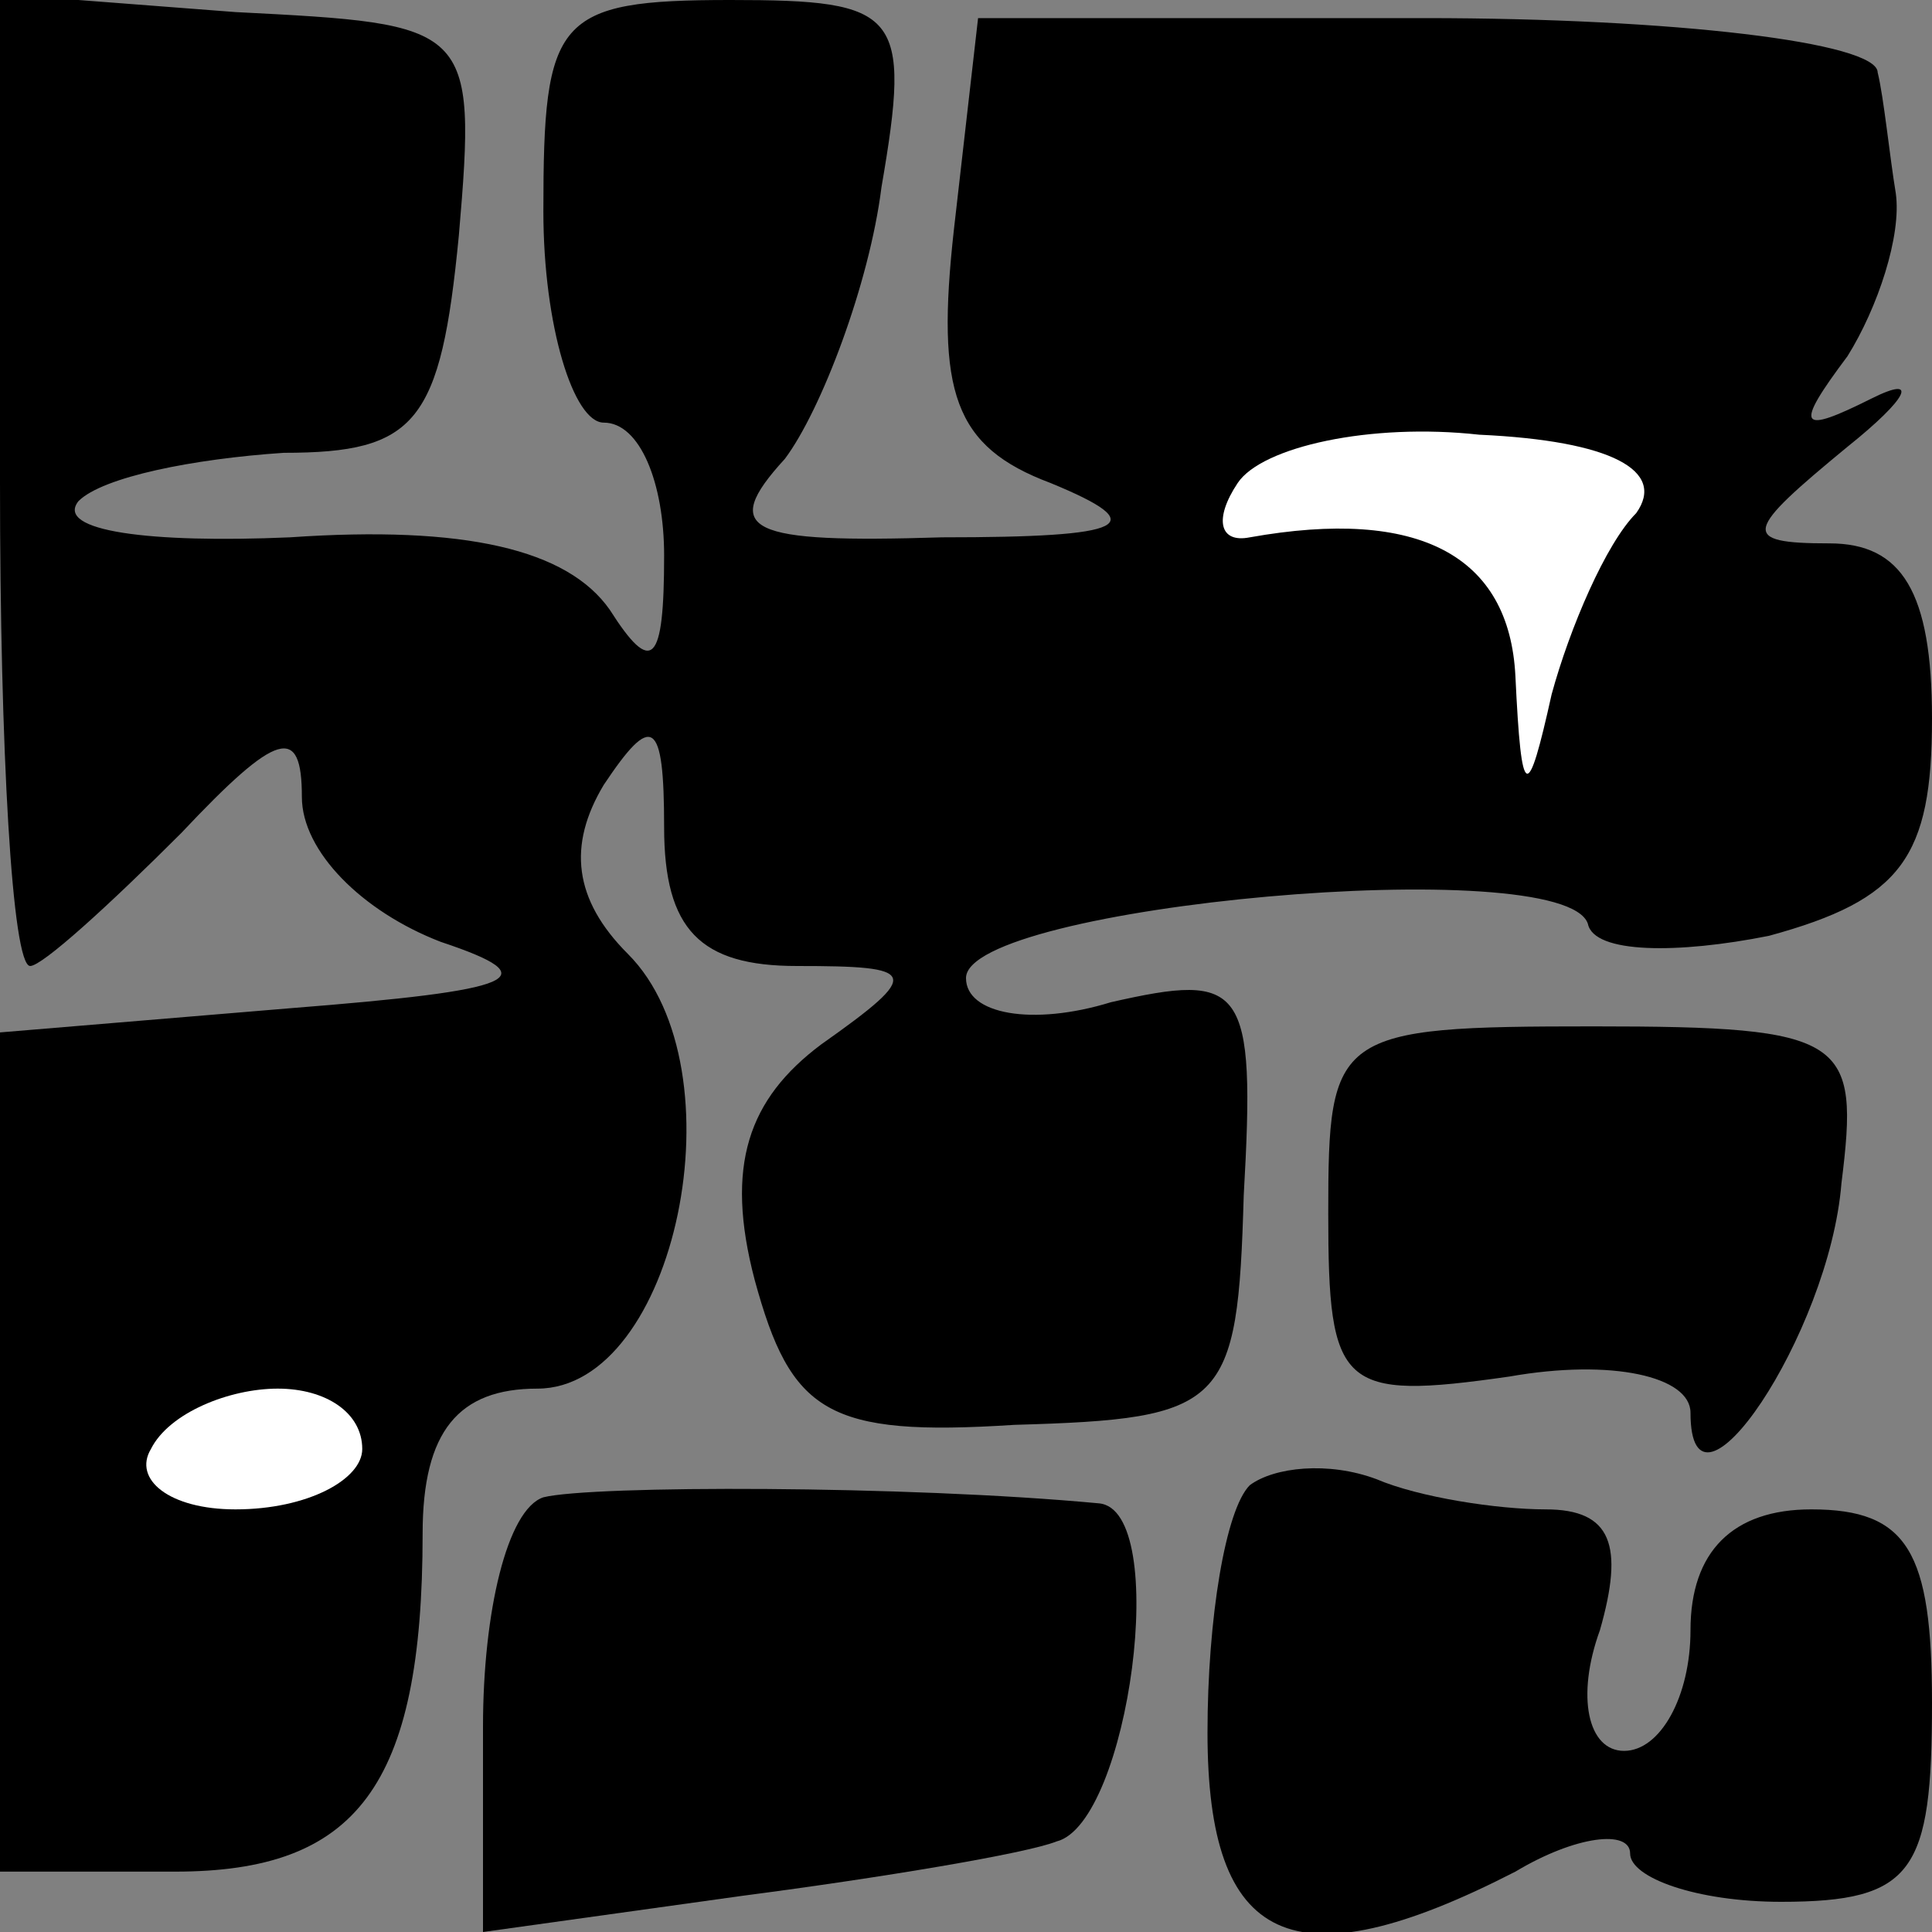 <?xml version="1.0" standalone="no"?>
<!DOCTYPE svg PUBLIC "-//W3C//DTD SVG 20010904//EN"
 "http://www.w3.org/TR/2001/REC-SVG-20010904/DTD/svg10.dtd">
<svg version="1.0" xmlns="http://www.w3.org/2000/svg"
 width="32pt" height="32pt" viewBox="0 0 32 32"
 preserveAspectRatio="xMidYMid meet">
<rect x="0" y="0" width="32" height="32" fill="#808080" stroke="none"/>
<g transform="translate(0,32) scale(0.1,-0.1)"
fill="#000000" stroke="none">
<path fill="#000000" stroke="none" d="M0 240 c0 -44 2 -80 5 -80 2 0 13 10
25 22 16 17 20 18 20 6 0 -9 10 -19 23 -24 18 -6 13 -8 -25 -11 l-48 -4 0 -70
0 -69 29 0 c30 0 41 14 41 56 0 17 6 24 19 24 23 0 34 53 15 72 -9 9 -10 18
-4 28 8 12 10 11 10 -7 0 -17 6 -23 22 -23 20 0 21 -1 4 -13 -12 -9 -16 -20
-11 -39 6 -22 12 -26 43 -24 35 1 37 3 38 38 2 35 0 37 -22 32 -13 -4 -24 -2
-24 4 0 12 99 21 103 9 1 -5 15 -5 30 -2 22 6 27 13 27 36 0 21 -5 29 -17 29
-15 0 -14 2 3 16 10 8 12 12 4 8 -12 -6 -13 -5 -4 7 5 8 9 20 8 27 -1 6 -2 16
-3 20 0 5 -34 9 -75 9 l-74 0 -4 -35 c-3 -27 0 -36 16 -42 17 -7 13 -9 -18 -9
-32 -1 -37 1 -26 13 6 8 14 29 16 45 5 29 3 31 -25 31 -29 0 -31 -3 -31 -35 0
-19 5 -35 10 -35 6 0 10 -10 10 -22 0 -18 -2 -20 -9 -9 -7 10 -24 14 -53 12
-23 -1 -39 1 -35 6 4 4 19 7 34 8 22 0 26 5 29 36 3 35 2 35 -37 37 l-39 3 0
-81z"/>
<path fill="#ffffff" stroke="none" d="M271 235 c-5 -5 -11 -19 -14 -30 -4
-18 -5 -18 -6 3 -1 20 -16 28 -44 23 -5 -1 -6 3 -2 9 4 6 22 10 40 8 22 -1 31
-6 26 -13z"/>
<path fill="#ffffff" stroke="none" d="M60 80 c0 -5 -9 -10 -21 -10 -11 0 -17
5 -14 10 3 6 13 10 21 10 8 0 14 -4 14 -10z"/>
<path fill="#000000" stroke="none" d="M220 119 c0 -29 2 -31 30 -27 17 3 30
0 30 -6 0 -21 23 13 25 38 3 24 1 26 -41 26 -43 0 -44 -1 -44 -31z"/>
<path fill="#000000" stroke="none" d="M90 72 c-6 -2 -10 -19 -10 -38 l0 -34
43 6 c23 3 47 7 52 9 12 3 19 55 7 56 -32 3 -84 3 -92 1z"/>
<path fill="#000000" stroke="none" d="M207 74 c-4 -4 -7 -22 -7 -41 0 -35 14
-42 51 -23 10 6 19 7 19 3 0 -4 11 -8 25 -8 22 0 25 5 25 33 0 25 -4 32 -20
32 -13 0 -20 -7 -20 -20 0 -11 -5 -20 -11 -20 -6 0 -8 9 -4 20 4 14 2 20 -9
20 -8 0 -21 2 -28 5 -8 3 -17 2 -21 -1z"/>
</g>
</svg>
